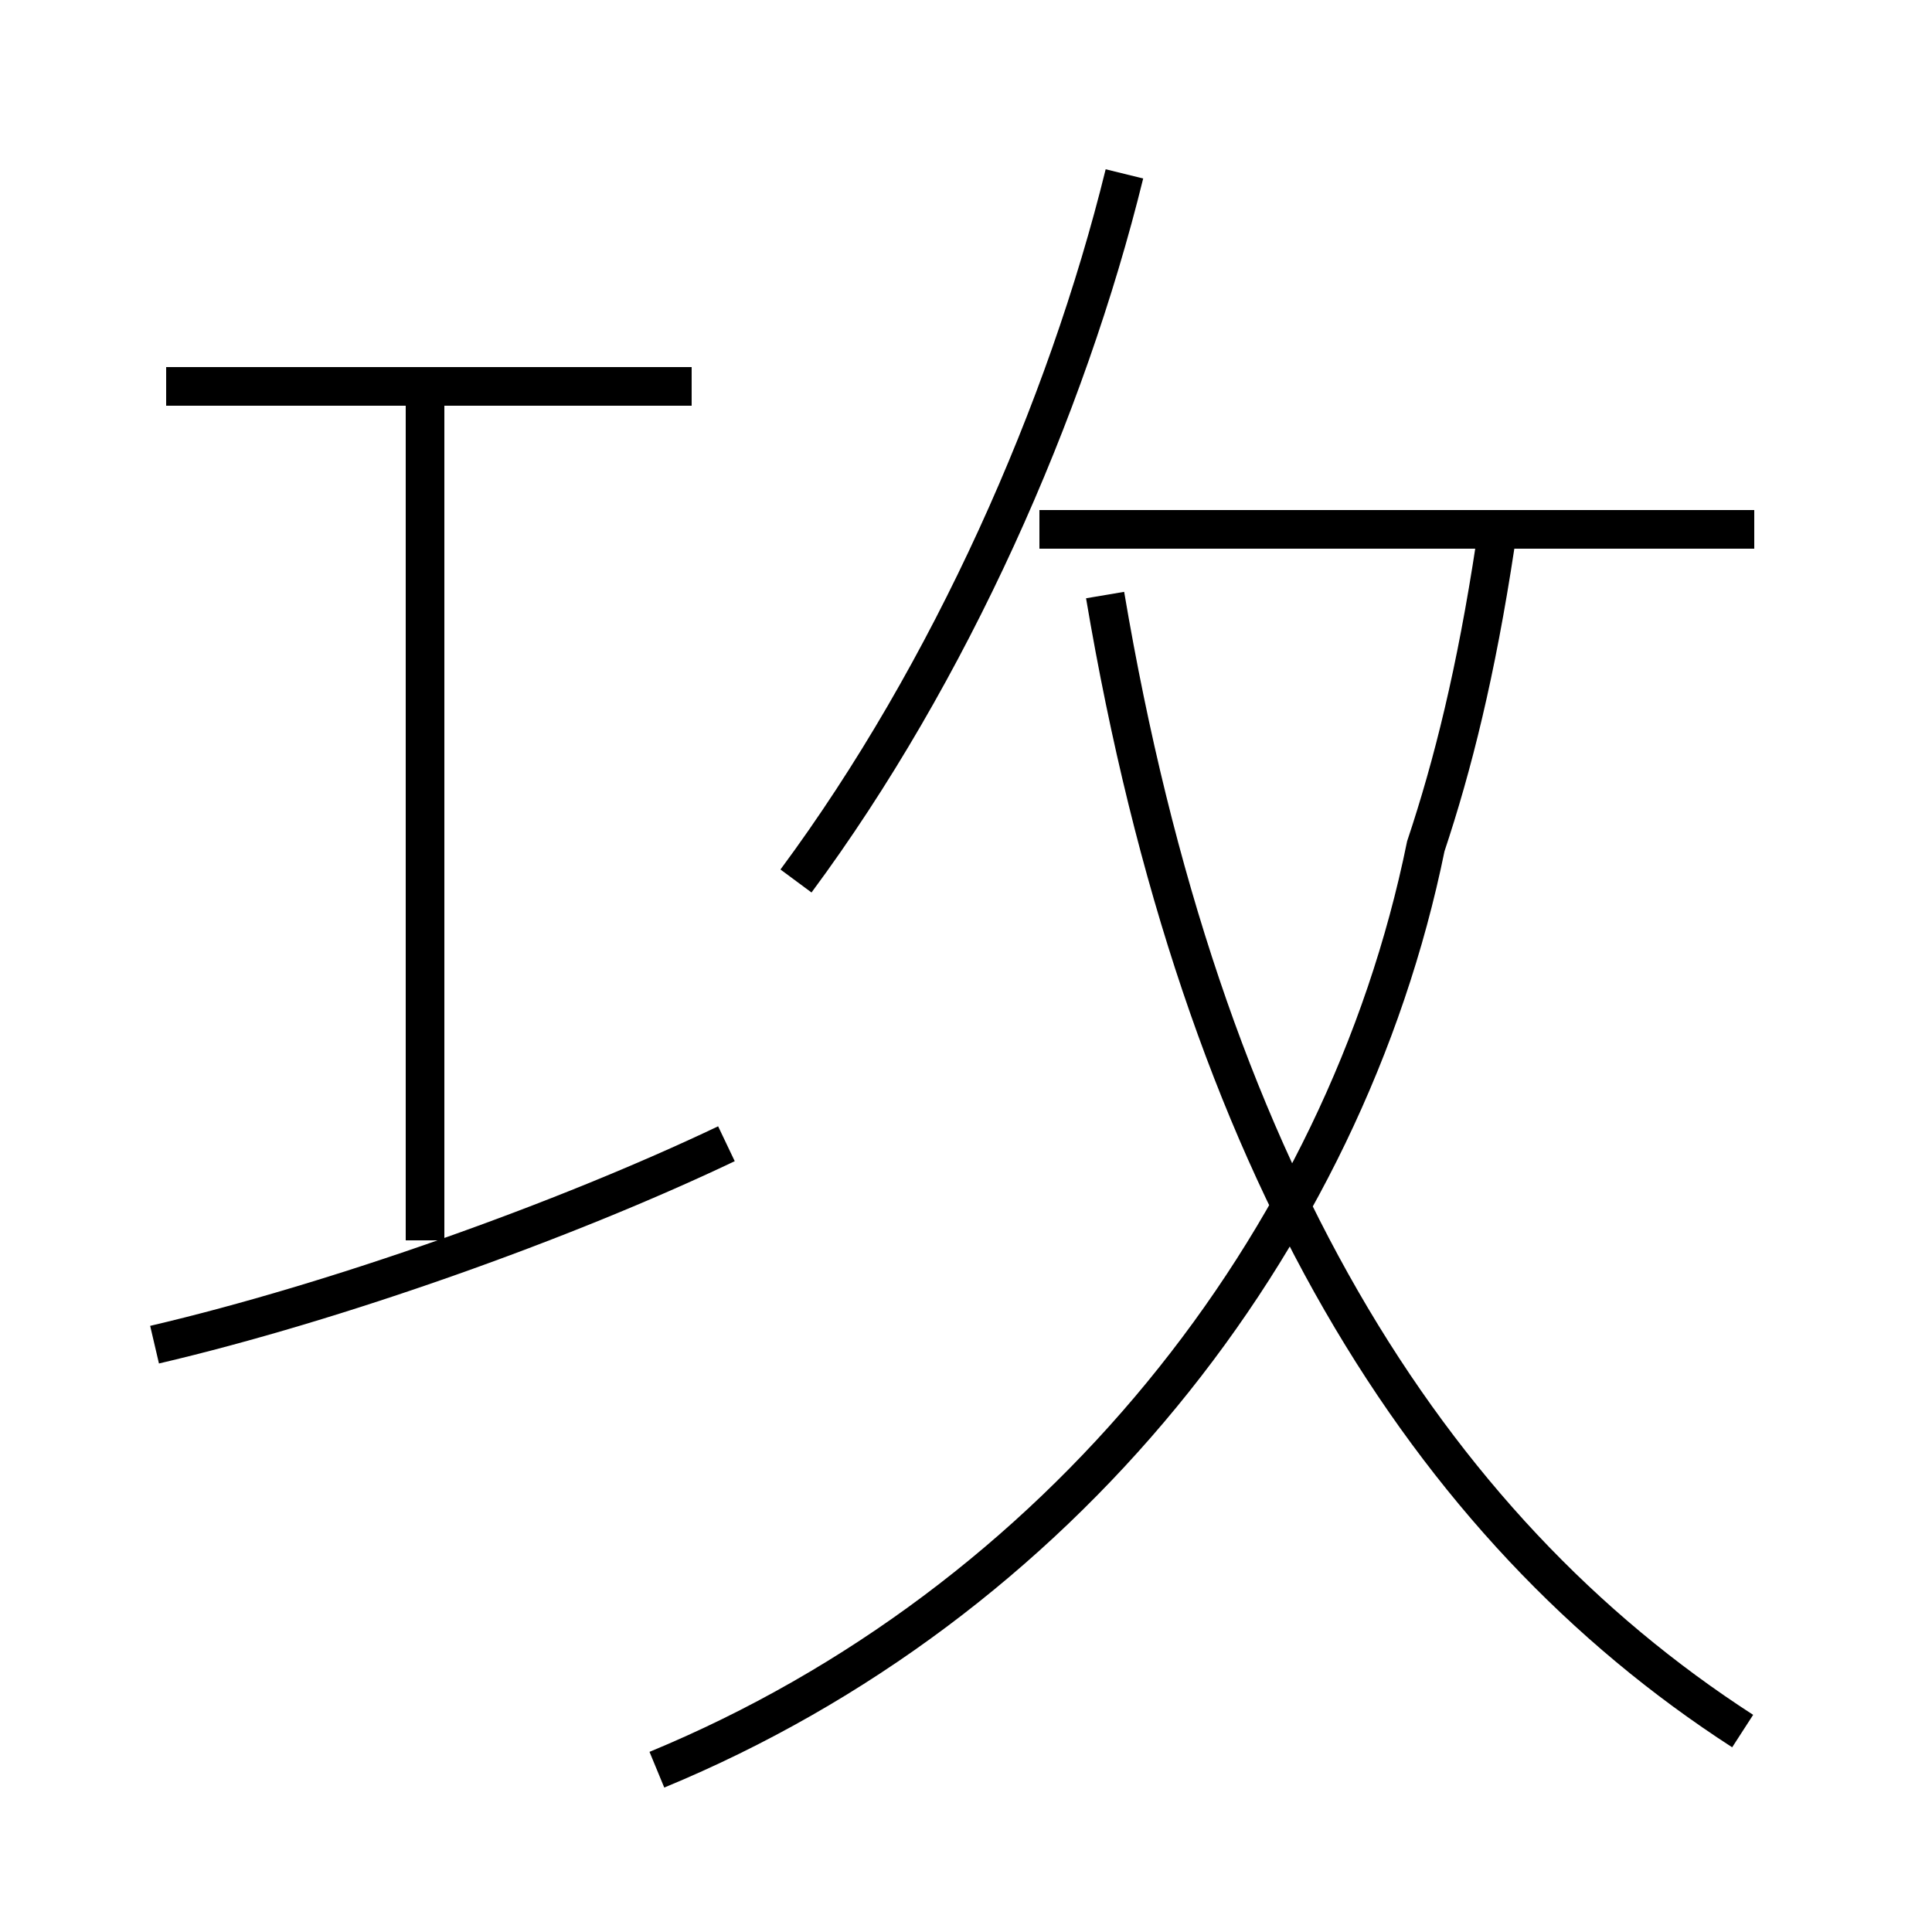 <?xml version='1.0' encoding='utf8'?>
<svg viewBox="0.0 -6.0 50.0 50.0" version="1.1" xmlns="http://www.w3.org/2000/svg">
<rect x="0.0" y="-6.0" width="50.0" height="50.0" fill="#808080" stroke="none"/>
<rect x="-1000" y="-1000" width="2000" height="2000" stroke="white" fill="white"/>
<g style="fill:white;stroke:#000000;  stroke-width:1">
<path d="M 17.0 1.8 C 27.4 -2.5 34.8 -11.8 36.9 -22.1 C 37.6 -24.2 38.2 -26.6 38.7 -29.9 M 4.0 -9.2 C 8.7 -10.3 14.6 -12.4 18.8 -14.4 M 11.0 -11.9 L 11.0 -34.1 M 45.1 0.8 C 36.9 -4.5 31.1 -13.8 28.6 -28.6 M 17.9 -34.0 L 4.3 -34.0 M 20.6 -21.2 C 24.6 -26.6 27.6 -33.4 29.1 -39.5 M 45.4 -30.3 L 26.9 -30.3" transform="translate(0.0 38.0)" />
</g>
</svg>